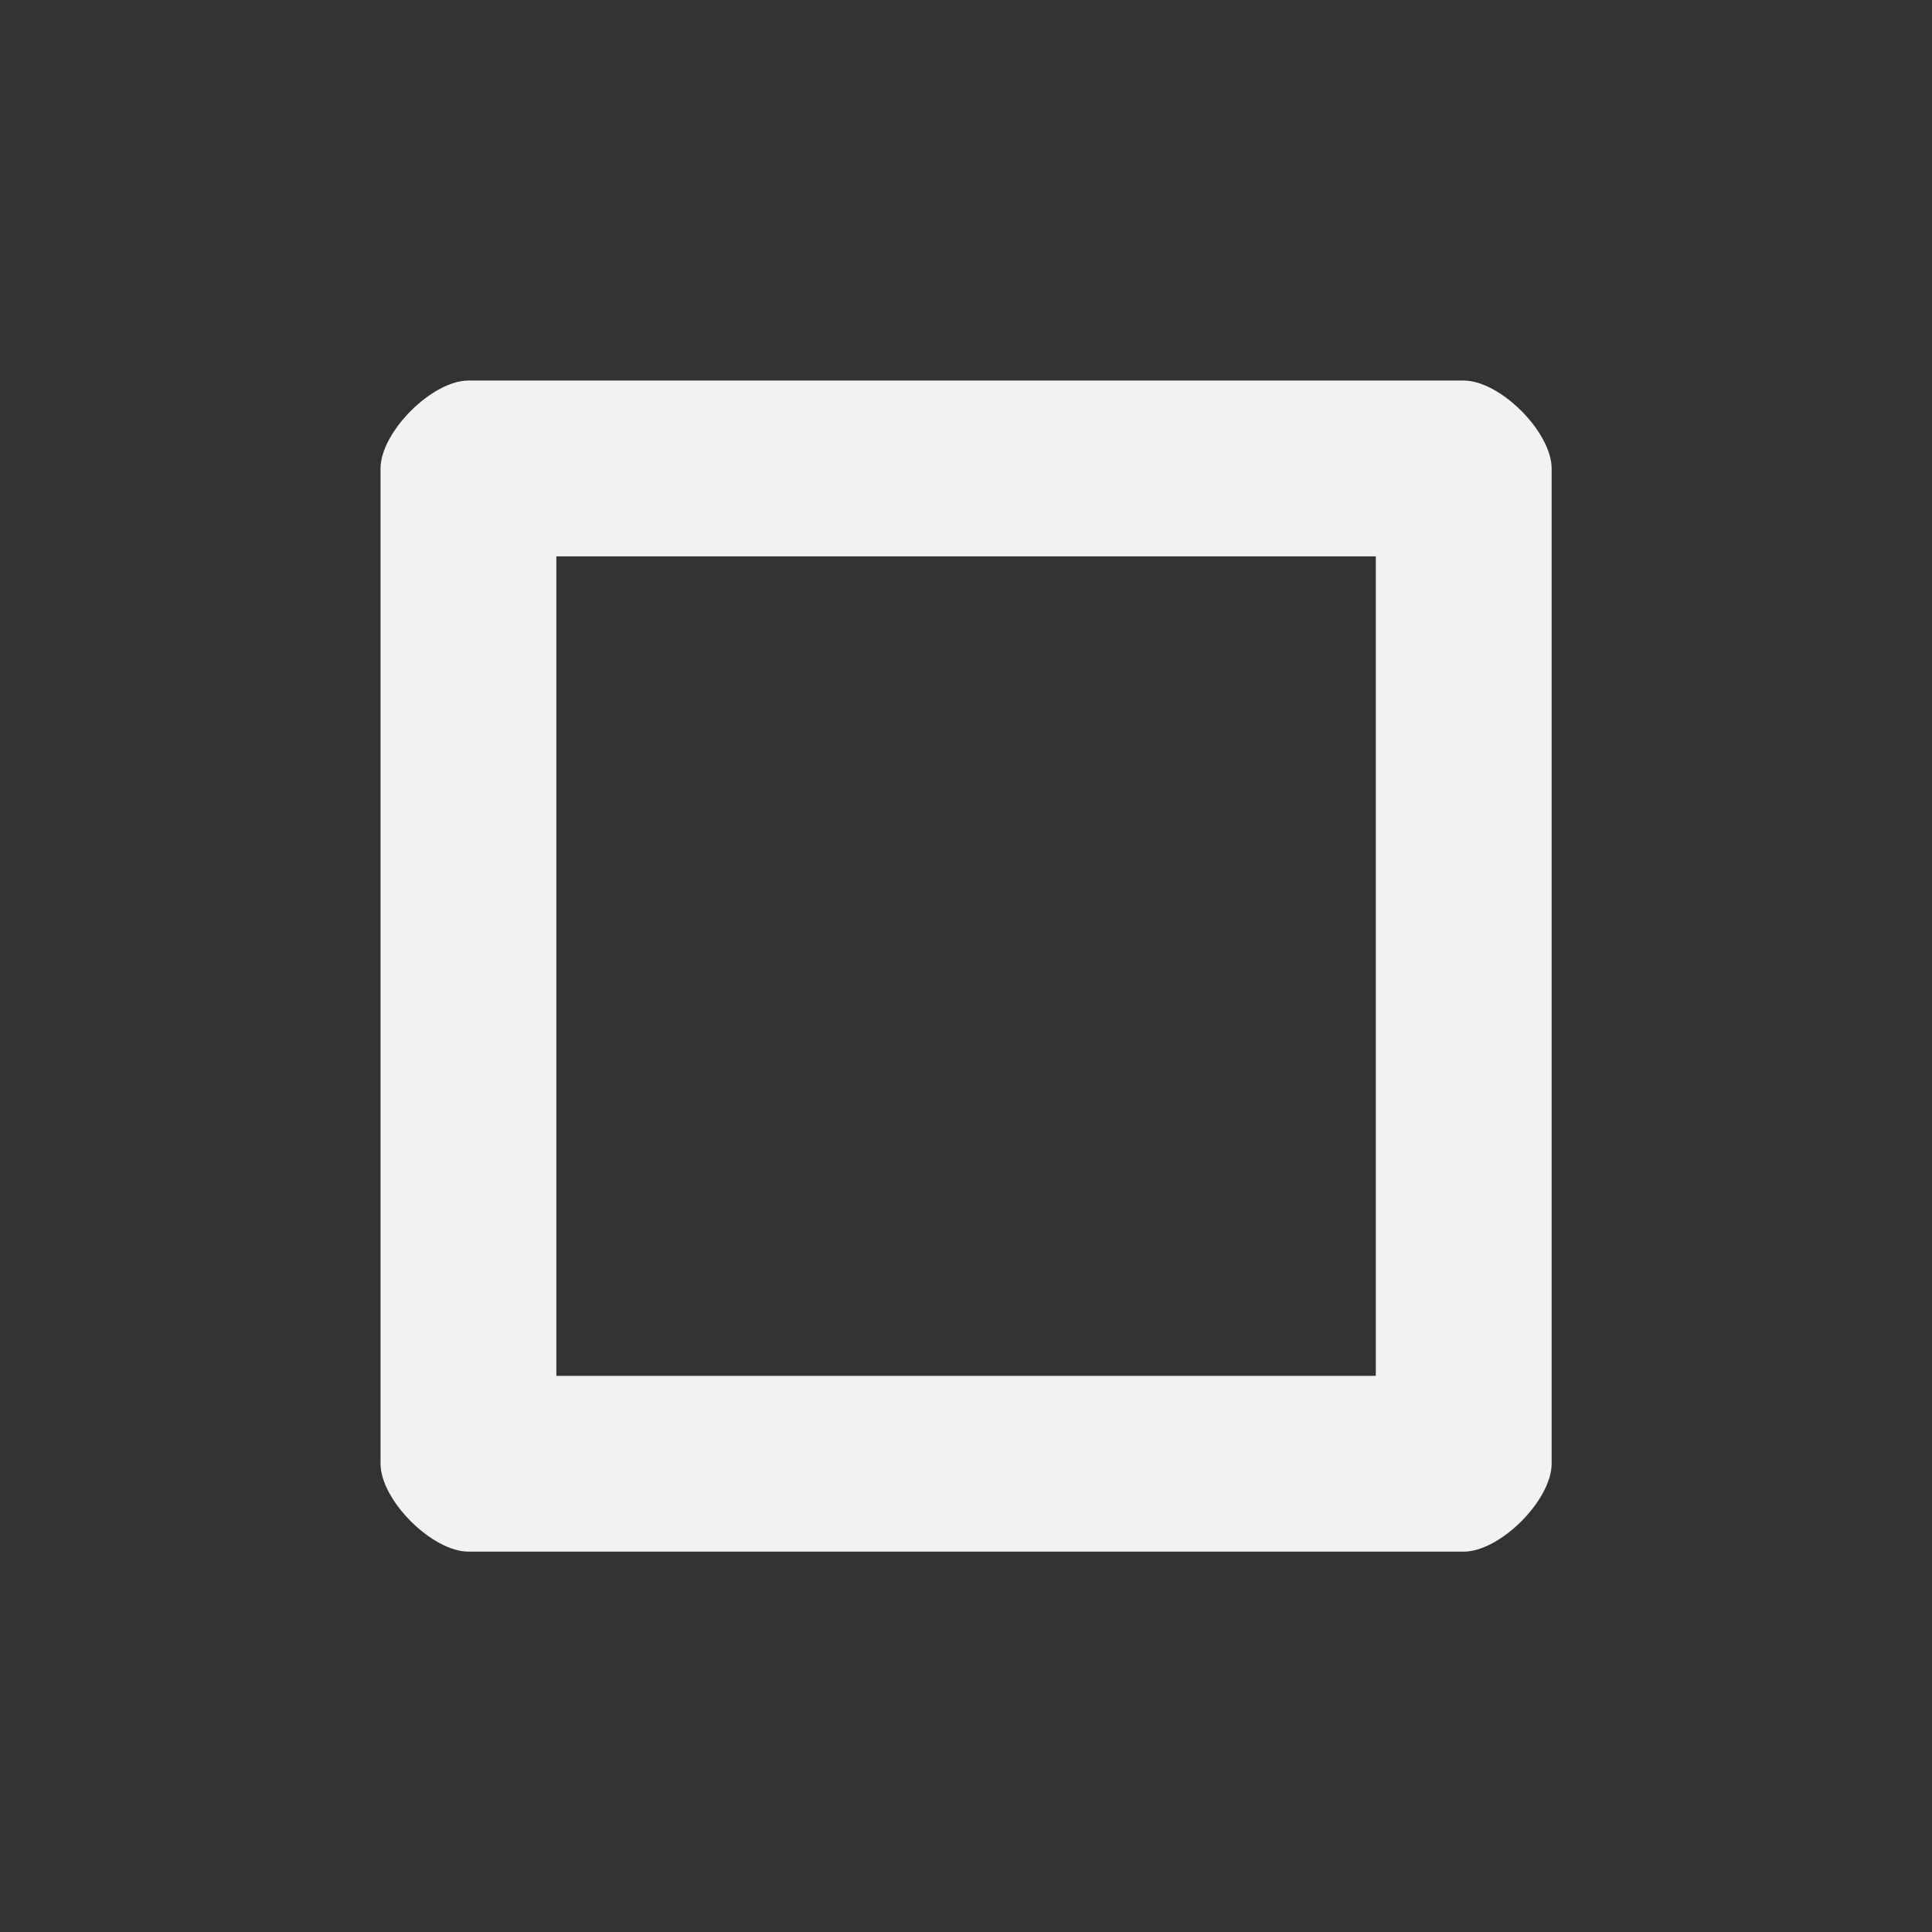 <?xml version='1.0' encoding='UTF-8' standalone='no'?>
<svg baseProfile="tiny" height="5.821mm" version="1.2" viewBox="0 0 66 66" width="5.821mm" xmlns="http://www.w3.org/2000/svg" xmlns:xlink="http://www.w3.org/1999/xlink">
    <rect x="0" y="0" width="66" height="66" fill="#333333" stroke="none"/>
    <style id="current-color-scheme" type="text/css">.ColorScheme-Text {color:#fcfcfc;}</style>
    <title>Qt SVG Document</title>
    <desc>Auto-generated by Klassy window decoration</desc>
    <defs/>
    <g fill="none" fill-rule="evenodd" stroke="black" stroke-linecap="square" stroke-linejoin="bevel" stroke-width="1">
        <g class="ColorScheme-Text" fill="currentColor" fill-opacity="0.95" font-family="Noto Sans" font-size="40" font-style="normal" font-weight="400" stroke="none" transform="matrix(3.667,0,0,3.667,0,0)">
            <path d="M3.545,4.365 C3.545,4.025 4.025,3.545 4.365,3.545 L13.635,3.545 C13.975,3.545 14.455,4.025 14.455,4.365 L14.455,13.635 C14.455,13.975 13.975,14.455 13.635,14.455 L4.365,14.455 C4.025,14.455 3.545,13.975 3.545,13.635 L3.545,4.365 M5.183,4.365 L5.183,13.635 C5.183,13.297 4.703,12.817 4.365,12.817 L13.635,12.817 C13.297,12.817 12.817,13.297 12.817,13.635 L12.817,4.365 C12.817,4.703 13.297,5.183 13.635,5.183 L4.365,5.183 C4.703,5.183 5.183,4.703 5.183,4.365 " fill-rule="nonzero" vector-effect="none"/>
        </g>
    </g>
</svg>
